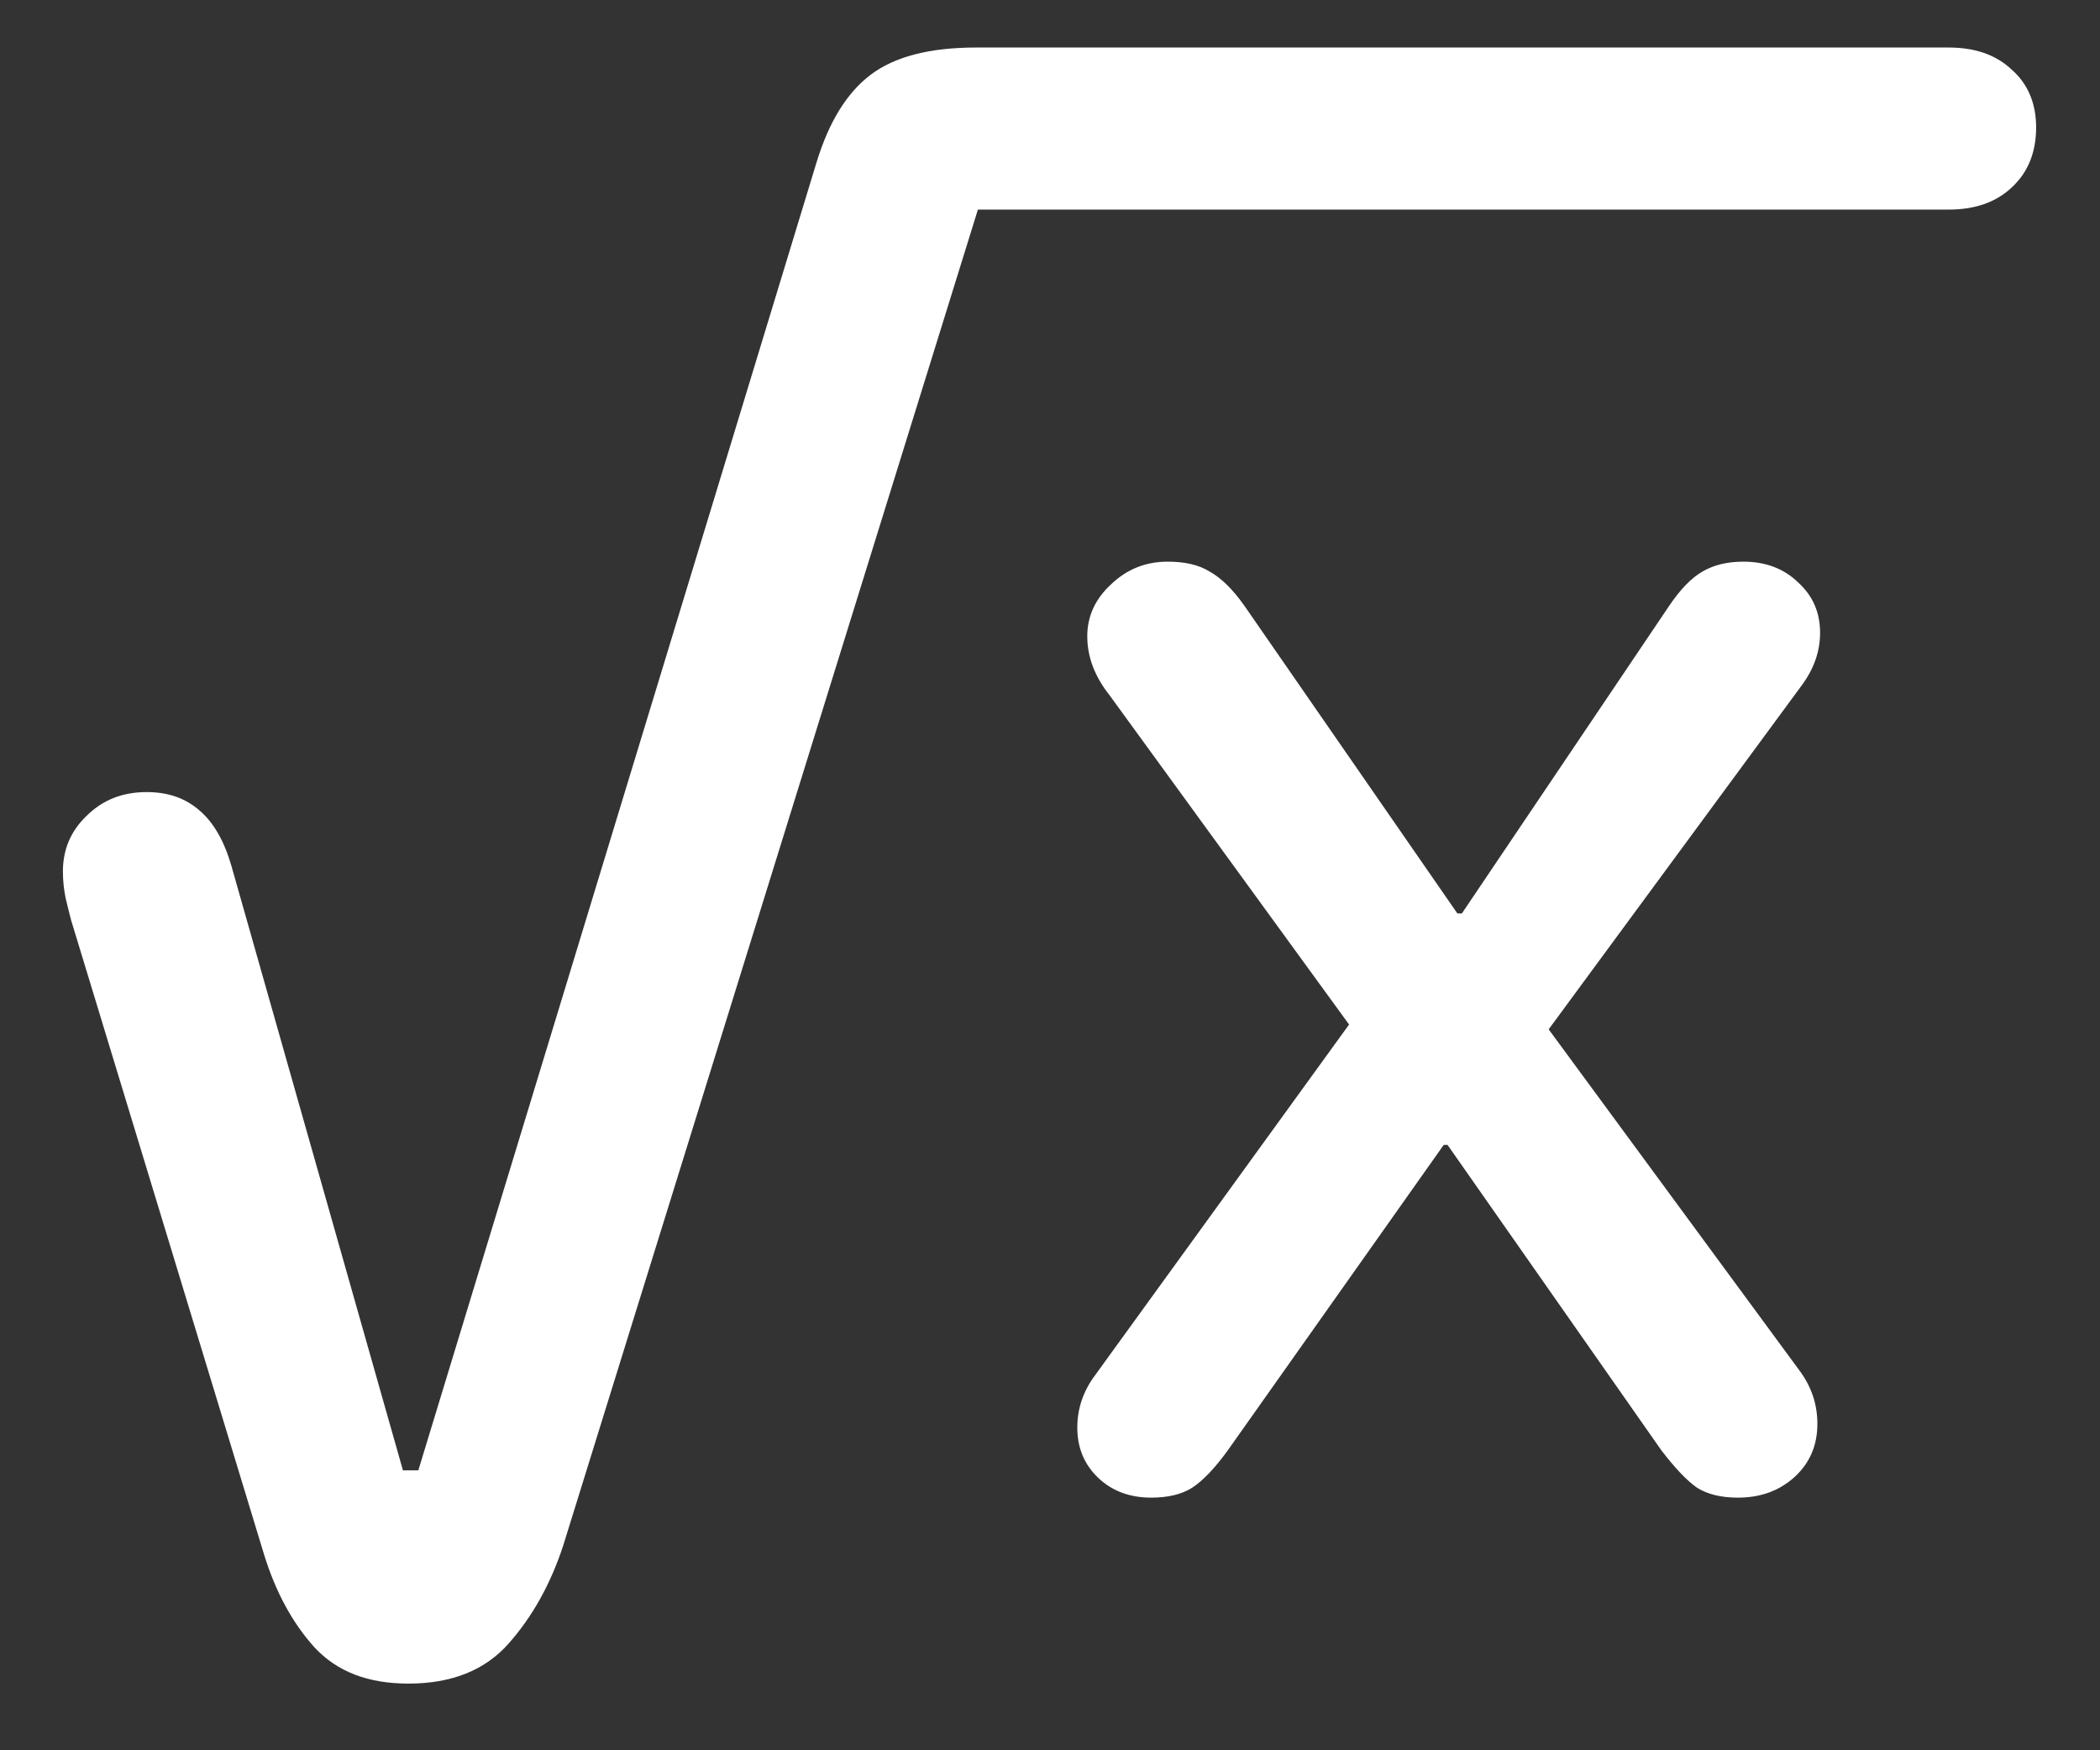 <?xml version="1.0" encoding="UTF-8"?>
<svg xmlns="http://www.w3.org/2000/svg" xmlns:xlink="http://www.w3.org/1999/xlink" width="24" height="20" viewBox="0 0 24 20" version="1.1">
<rect x="0" y="0" width="24" height="20" fill="#333333" stroke="none"/>
<g id="surface1">
<path style=" stroke:none;fill-rule:nonzero;fill:rgb(100%,100%,100%);fill-opacity:1;" d="M 4.668 19.238 C 5.16 19.238 5.543 19.086 5.812 18.781 C 6.082 18.477 6.293 18.102 6.438 17.656 L 11.176 2.395 L 22.27 2.395 C 22.57 2.395 22.809 2.312 22.988 2.145 C 23.176 1.973 23.27 1.742 23.27 1.457 C 23.27 1.18 23.176 0.957 22.988 0.793 C 22.809 0.625 22.57 0.543 22.27 0.543 L 11.156 0.543 C 10.629 0.543 10.227 0.645 9.949 0.855 C 9.676 1.062 9.473 1.395 9.332 1.855 L 4.781 16.801 L 4.605 16.801 L 2.645 9.895 C 2.562 9.609 2.441 9.398 2.281 9.262 C 2.121 9.121 1.922 9.051 1.676 9.051 C 1.398 9.051 1.172 9.141 0.988 9.324 C 0.809 9.496 0.719 9.707 0.719 9.957 C 0.719 10.062 0.73 10.164 0.75 10.262 C 0.77 10.352 0.793 10.434 0.812 10.512 L 3.02 17.77 C 3.152 18.195 3.344 18.547 3.594 18.824 C 3.852 19.102 4.207 19.238 4.668 19.238 Z M 13.156 17.113 C 13.344 17.113 13.5 17.078 13.625 17 C 13.75 16.918 13.887 16.773 14.031 16.574 L 16.5 13.082 L 16.543 13.082 L 18.988 16.574 C 19.141 16.773 19.277 16.918 19.395 17 C 19.52 17.078 19.676 17.113 19.863 17.113 C 20.121 17.113 20.336 17.035 20.512 16.875 C 20.684 16.715 20.77 16.516 20.77 16.27 C 20.77 16.047 20.703 15.844 20.562 15.656 L 17.699 11.762 L 20.582 7.844 C 20.73 7.648 20.801 7.445 20.801 7.23 C 20.801 7 20.719 6.809 20.551 6.656 C 20.387 6.496 20.176 6.418 19.926 6.418 C 19.746 6.418 19.59 6.453 19.457 6.531 C 19.332 6.602 19.203 6.734 19.074 6.926 L 16.707 10.438 L 16.656 10.438 L 14.219 6.918 C 14.086 6.73 13.953 6.602 13.824 6.531 C 13.699 6.453 13.539 6.418 13.344 6.418 C 13.094 6.418 12.879 6.504 12.699 6.676 C 12.516 6.844 12.426 7.043 12.426 7.27 C 12.426 7.508 12.512 7.73 12.676 7.938 L 15.418 11.707 L 12.512 15.719 C 12.379 15.898 12.312 16.098 12.312 16.312 C 12.312 16.543 12.391 16.734 12.551 16.887 C 12.711 17.039 12.914 17.113 13.156 17.113 Z M 13.156 17.113 "/>
</g>
</svg>
